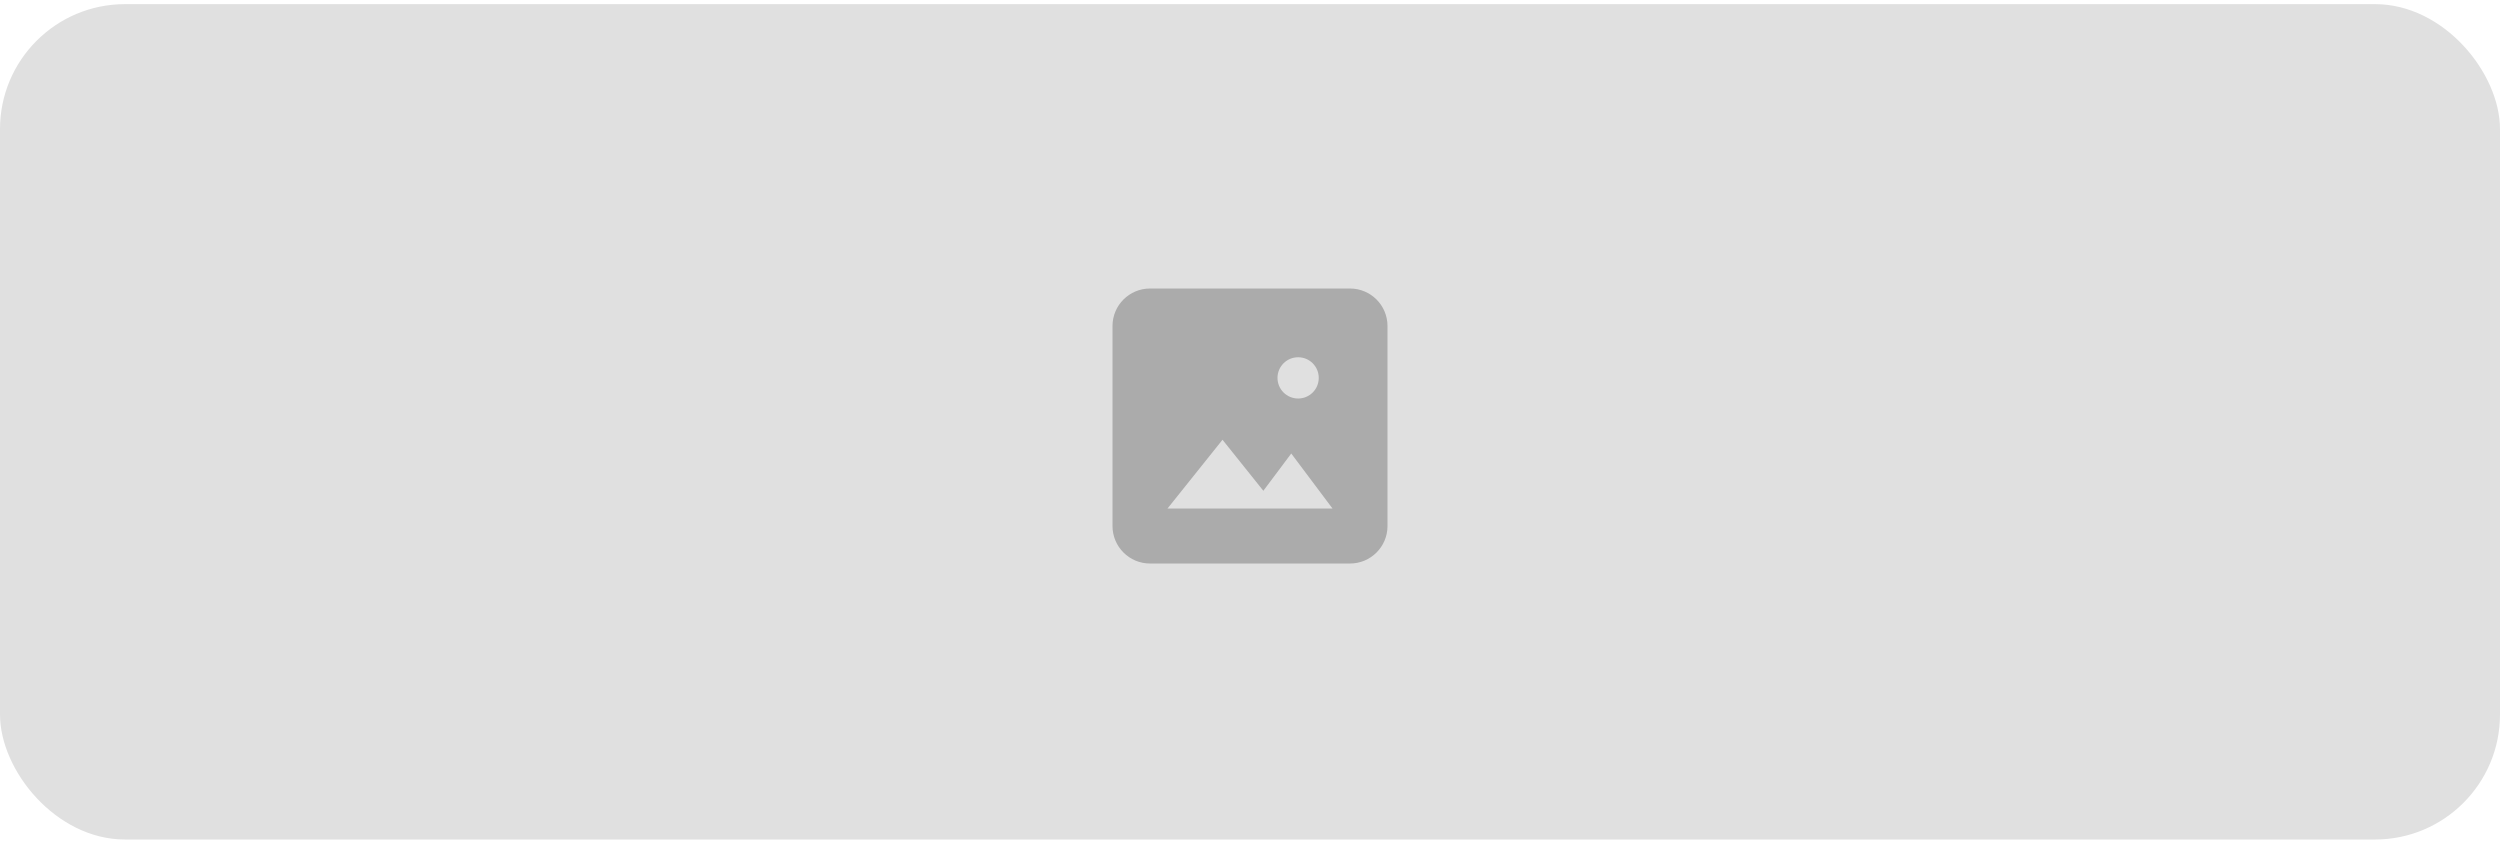 <svg width="160" height="54" viewBox="0 0 160 54" fill="none" xmlns="http://www.w3.org/2000/svg">
<rect y="0.265" width="160" height="53.464" rx="8" fill="#E0E0E0"/>
<path fill-rule="evenodd" clip-rule="evenodd" d="M73.6 18.465H86.4C87.726 18.465 88.8 19.539 88.8 20.865V33.665C88.8 34.99 87.726 36.065 86.4 36.065H73.6C72.275 36.065 71.2 34.99 71.2 33.665V20.865C71.2 19.539 72.275 18.465 73.6 18.465ZM78.24 28.145L74.72 32.545H85.28L82.64 29.025L80.854 31.41L78.24 28.145ZM84.4 24.185C84.4 23.454 83.811 22.865 83.08 22.865C82.35 22.865 81.76 23.454 81.76 24.185C81.76 24.915 82.35 25.505 83.08 25.505C83.811 25.505 84.4 24.915 84.4 24.185Z" fill="#ABABAB"/>
</svg>
